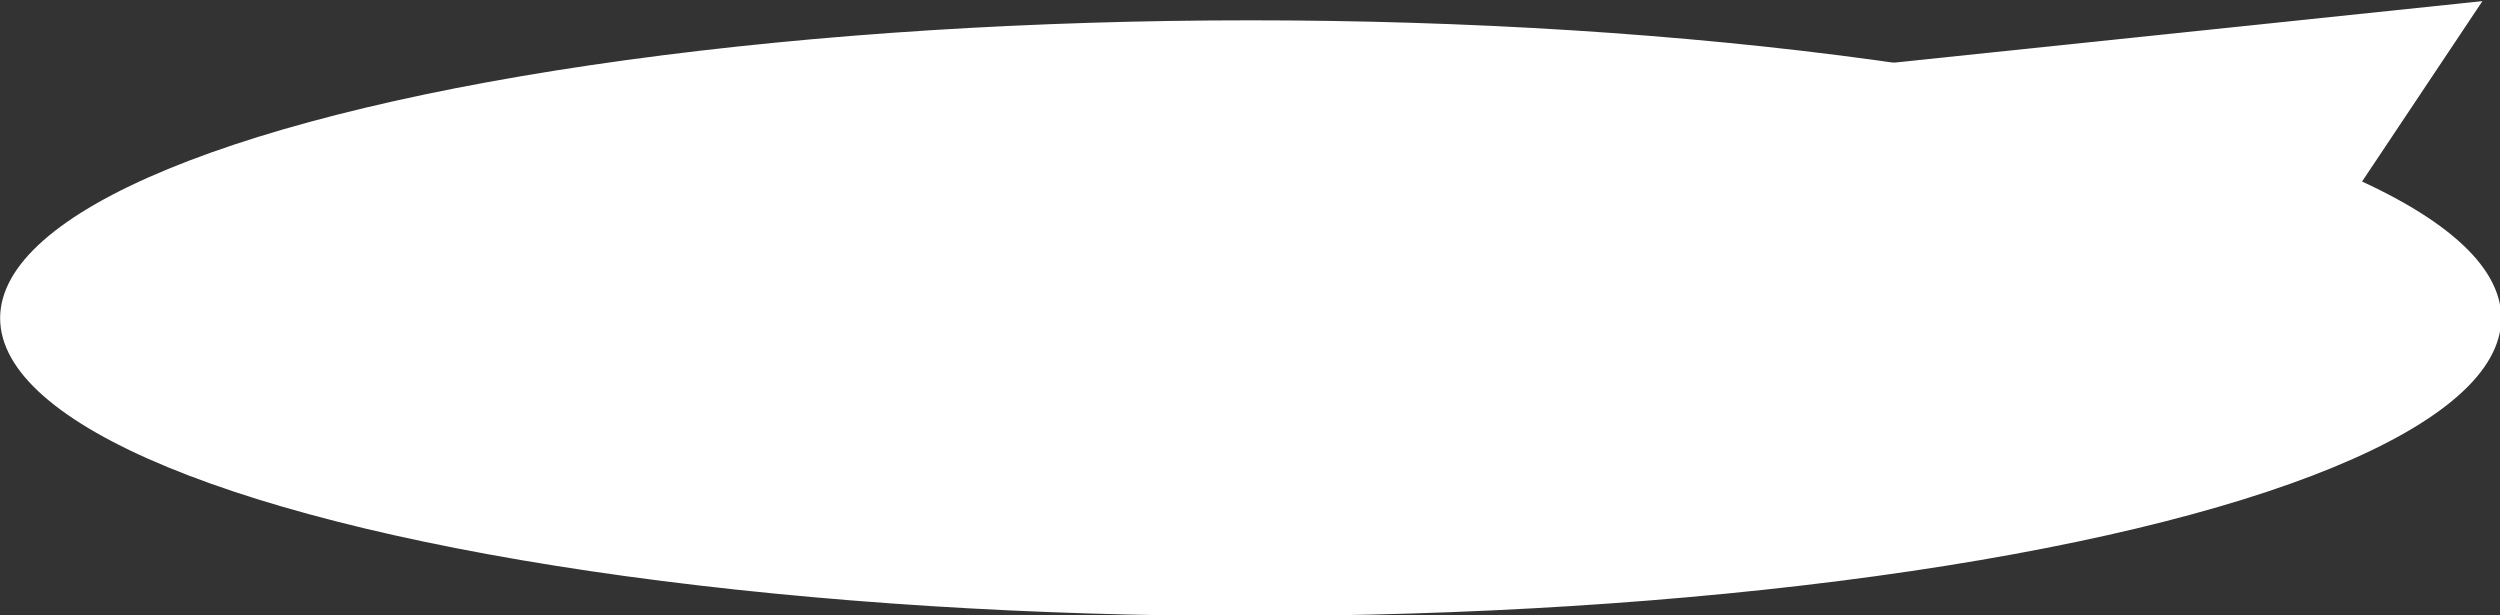 <?xml version="1.0" encoding="UTF-8" standalone="no"?>
<!-- Created with Inkscape (http://www.inkscape.org/) -->

<svg
   width="158.921mm"
   height="39.12mm"
   viewBox="0 0 158.921 39.12"
   version="1.1"
   id="svg1"
   xmlns="http://www.w3.org/2000/svg"
   xmlns:svg="http://www.w3.org/2000/svg">
  <rect x="0" y="0" width="158.921" height="39.12" fill="#333333" stroke="none"/>
  <defs
     id="defs1" />
  <g
     id="layer1"
     transform="translate(-18.7,-166.371)">
    <a
       id="a5"
       transform="matrix(1.001,0,0,-0.476,-0.055,247.997)"
       style="fill:#ffffff;fill-opacity:1;stroke:#ffffff;stroke-opacity:1">
      <ellipse
         style="fill:#ffffff;fill-opacity:1;stroke:#ffffff;stroke-width:0.265;stroke-opacity:1"
         id="path2"
         ry="39.642"
         rx="79.284"
         cy="128.994"
         cx="98.161" />
      <path
         style="fill:#ffffff;fill-opacity:1;stroke:#ffffff;stroke-width:0.265;stroke-opacity:1"
         id="path4"
         d="M 152.275,174.928 85.971,160.353 131.745,110.219 Z"
         transform="translate(23.911,-3.775)" />
    </a>
  </g>
</svg>
